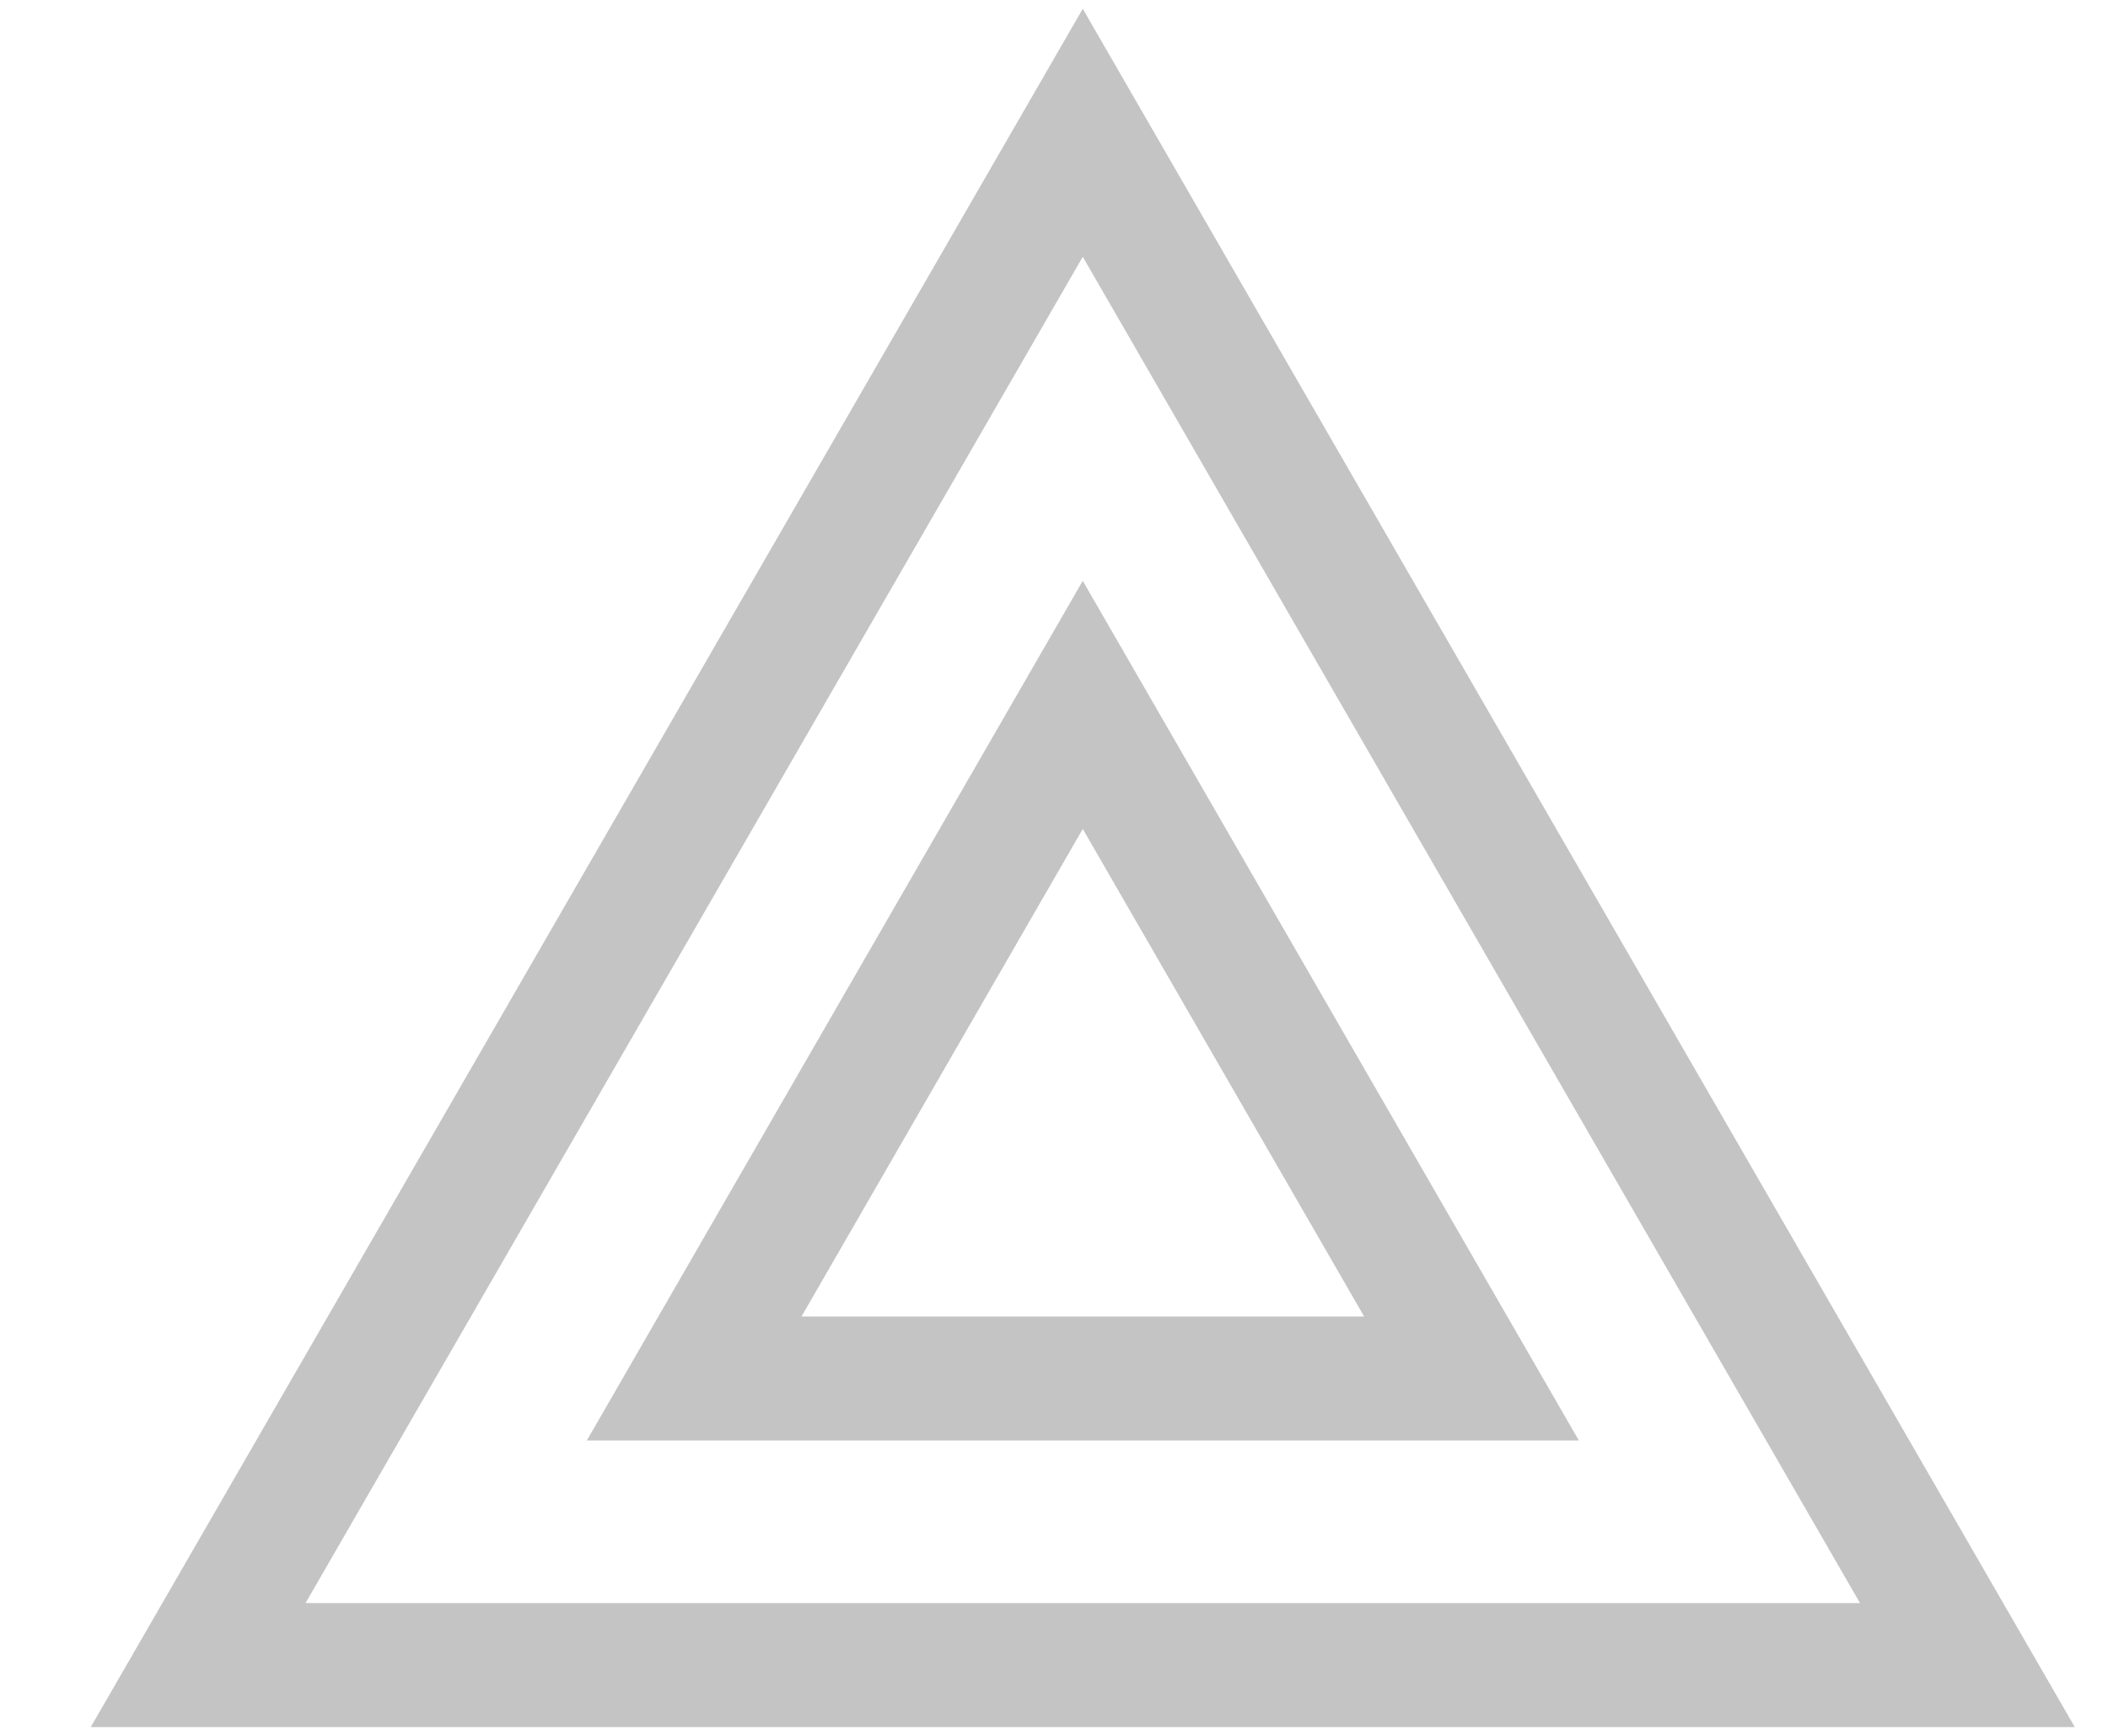 <svg width="17" height="14" viewBox="0 0 17 14" fill="none" xmlns="http://www.w3.org/2000/svg">
<path d="M15.866 13.429H1.598L8.732 1.071L15.866 13.429Z" stroke="#C4C4C4" stroke-miterlimit="10"/>
<path d="M11.867 11.118H5.598L8.732 5.685L11.867 11.118Z" stroke="#C4C4C4" stroke-miterlimit="10"/>
</svg>
